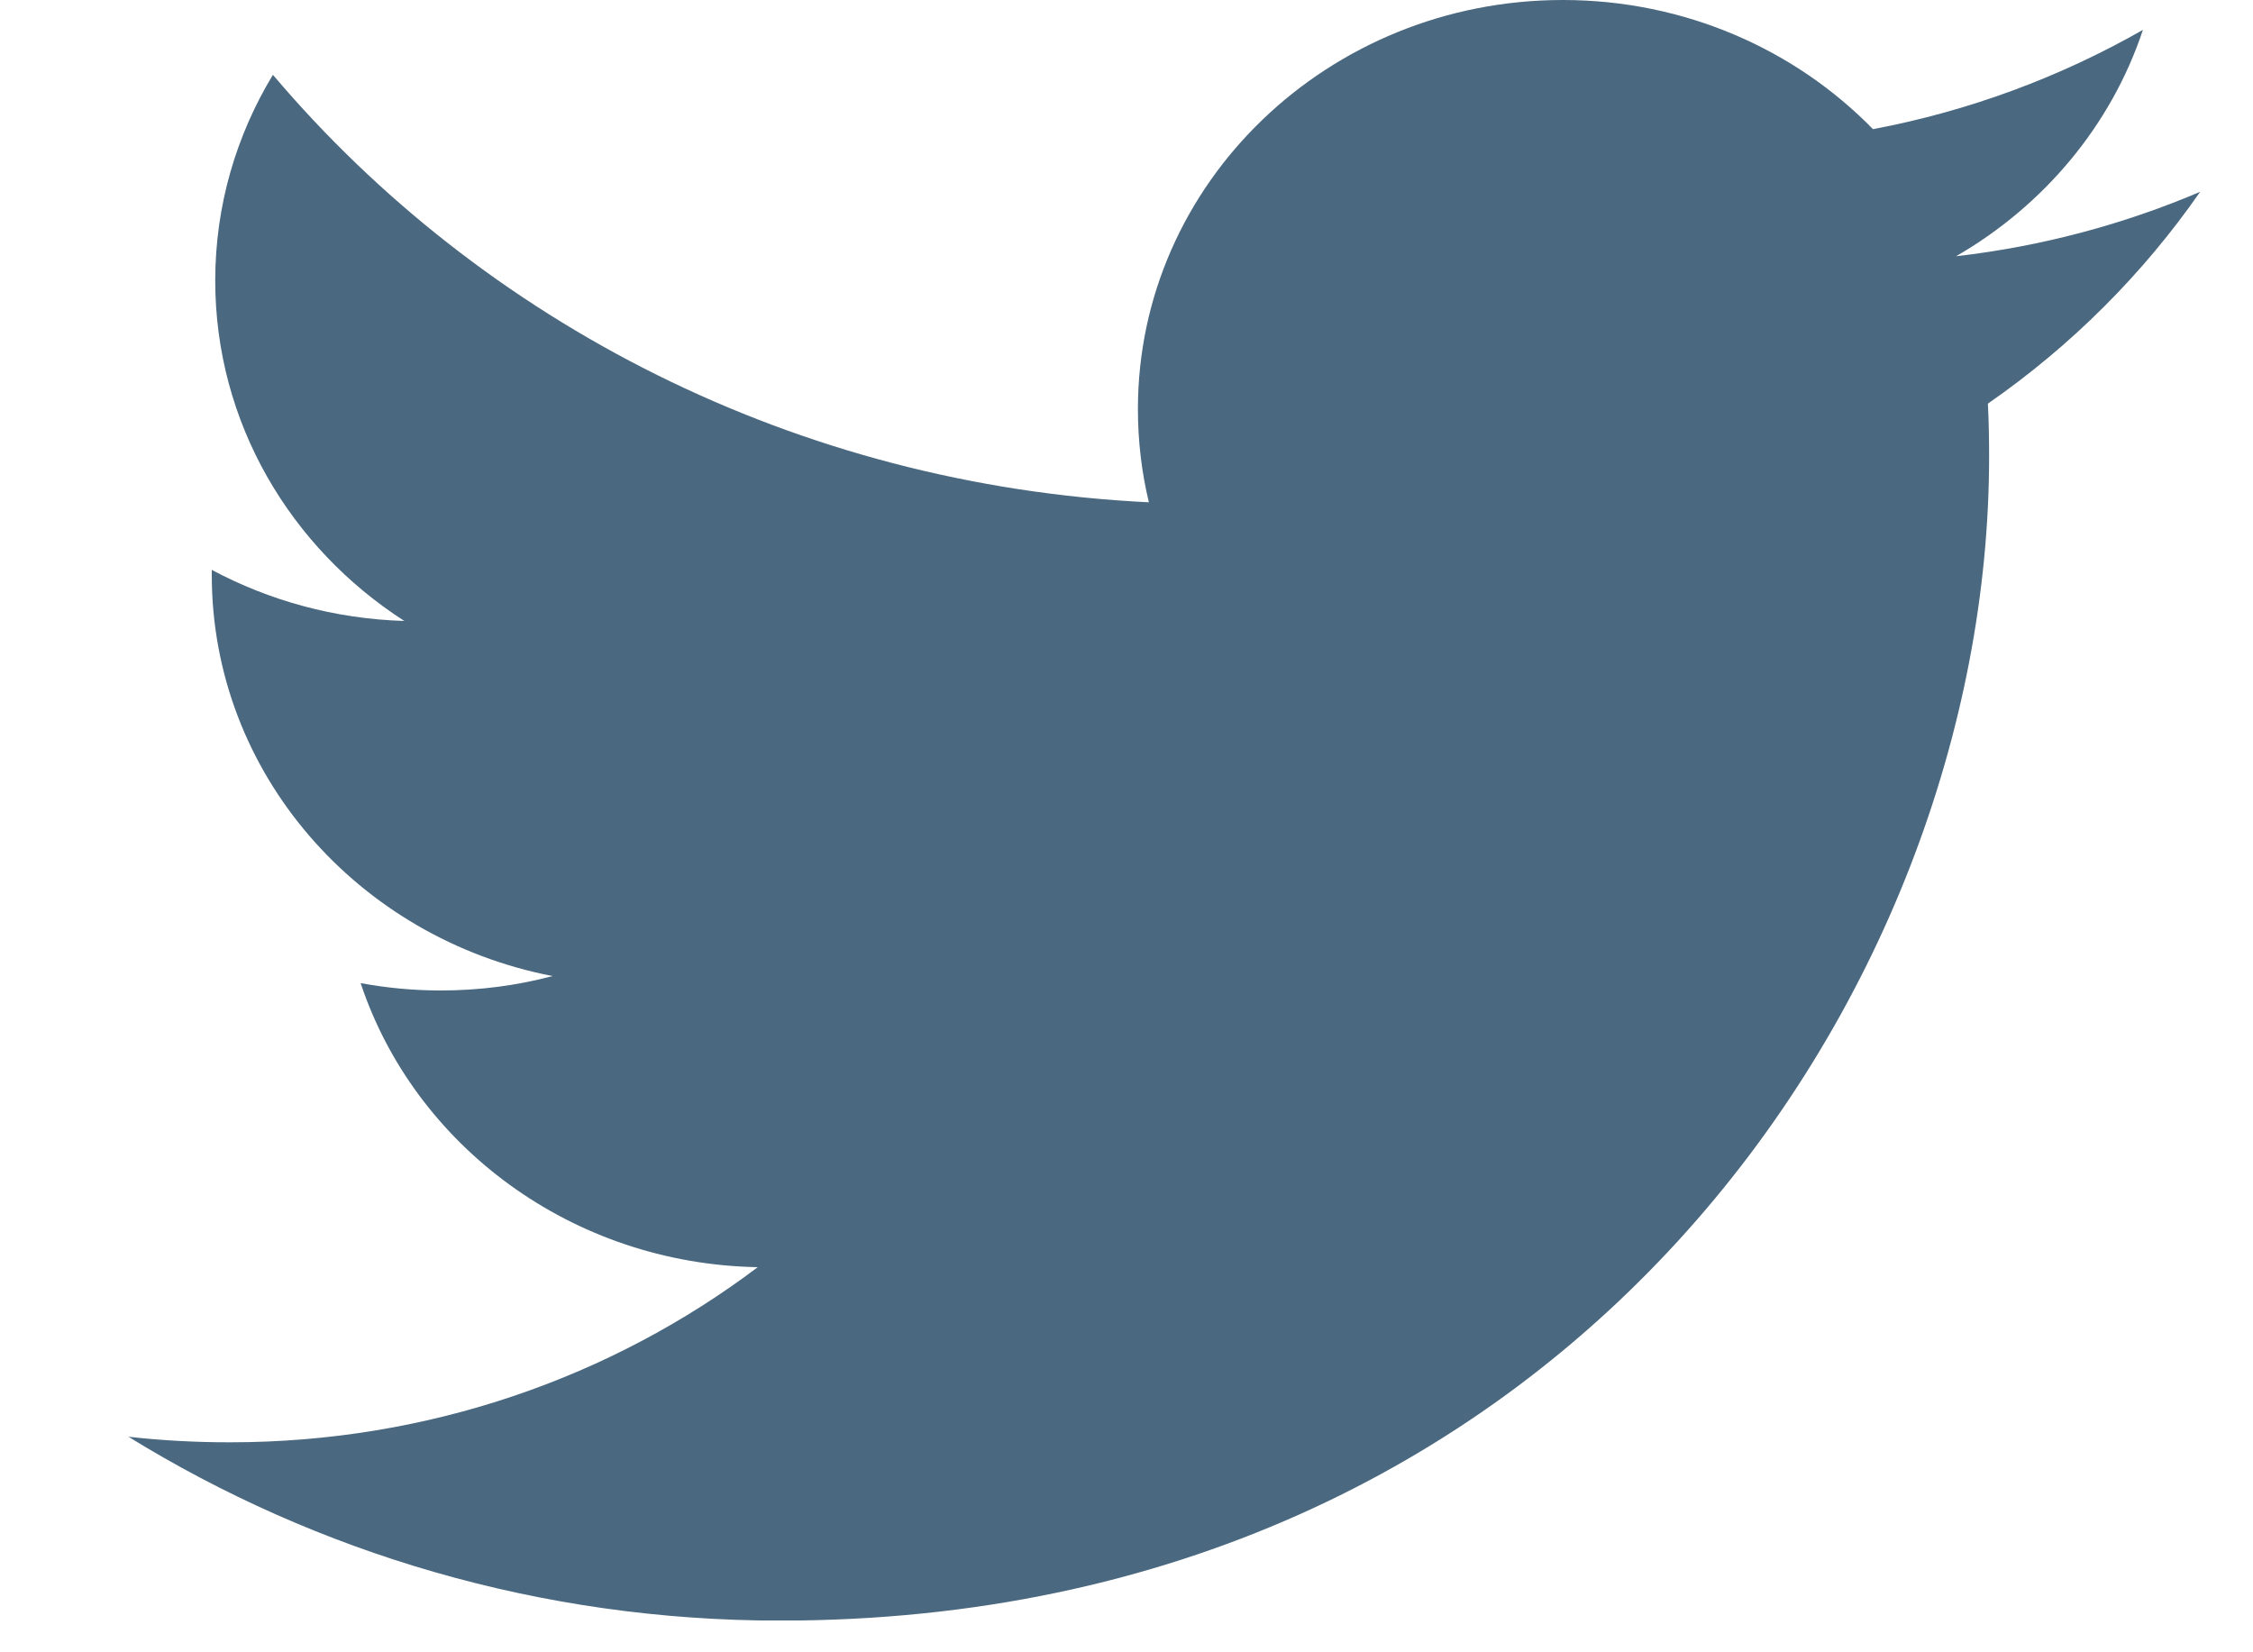 <svg width="15" height="11" viewBox="0 0 15 11" fill="none" xmlns="http://www.w3.org/2000/svg">
<g clip-path="url(#clip0_242_9568)">
<path d="M14.648 1.277C14.141 1.493 13.595 1.64 13.023 1.706C13.607 1.369 14.056 0.835 14.267 0.199C13.72 0.511 13.115 0.738 12.47 0.86C11.954 0.331 11.219 0 10.405 0C8.843 0 7.576 1.219 7.576 2.723C7.576 2.937 7.601 3.145 7.649 3.344C5.298 3.23 3.212 2.146 1.817 0.498C1.573 0.901 1.433 1.369 1.433 1.868C1.433 2.813 1.933 3.646 2.692 4.134C2.228 4.12 1.792 3.998 1.41 3.794C1.41 3.805 1.41 3.816 1.41 3.828C1.41 5.148 2.385 6.248 3.679 6.498C3.442 6.561 3.192 6.594 2.934 6.594C2.752 6.594 2.575 6.577 2.401 6.545C2.761 7.627 3.807 8.414 5.045 8.436C4.076 9.167 2.856 9.602 1.531 9.602C1.302 9.602 1.077 9.59 0.855 9.565C2.108 10.337 3.595 10.789 5.193 10.789C10.397 10.789 13.243 6.639 13.243 3.04C13.243 2.922 13.241 2.804 13.235 2.687C13.789 2.303 14.269 1.823 14.648 1.277Z" fill="#4A687F"/>
</g>
<defs>
<clipPath id="clip0_242_9568">
<rect width="13.791" height="10.788" fill="white" transform="translate(0.857)"/>
</clipPath>
</defs>
</svg>
